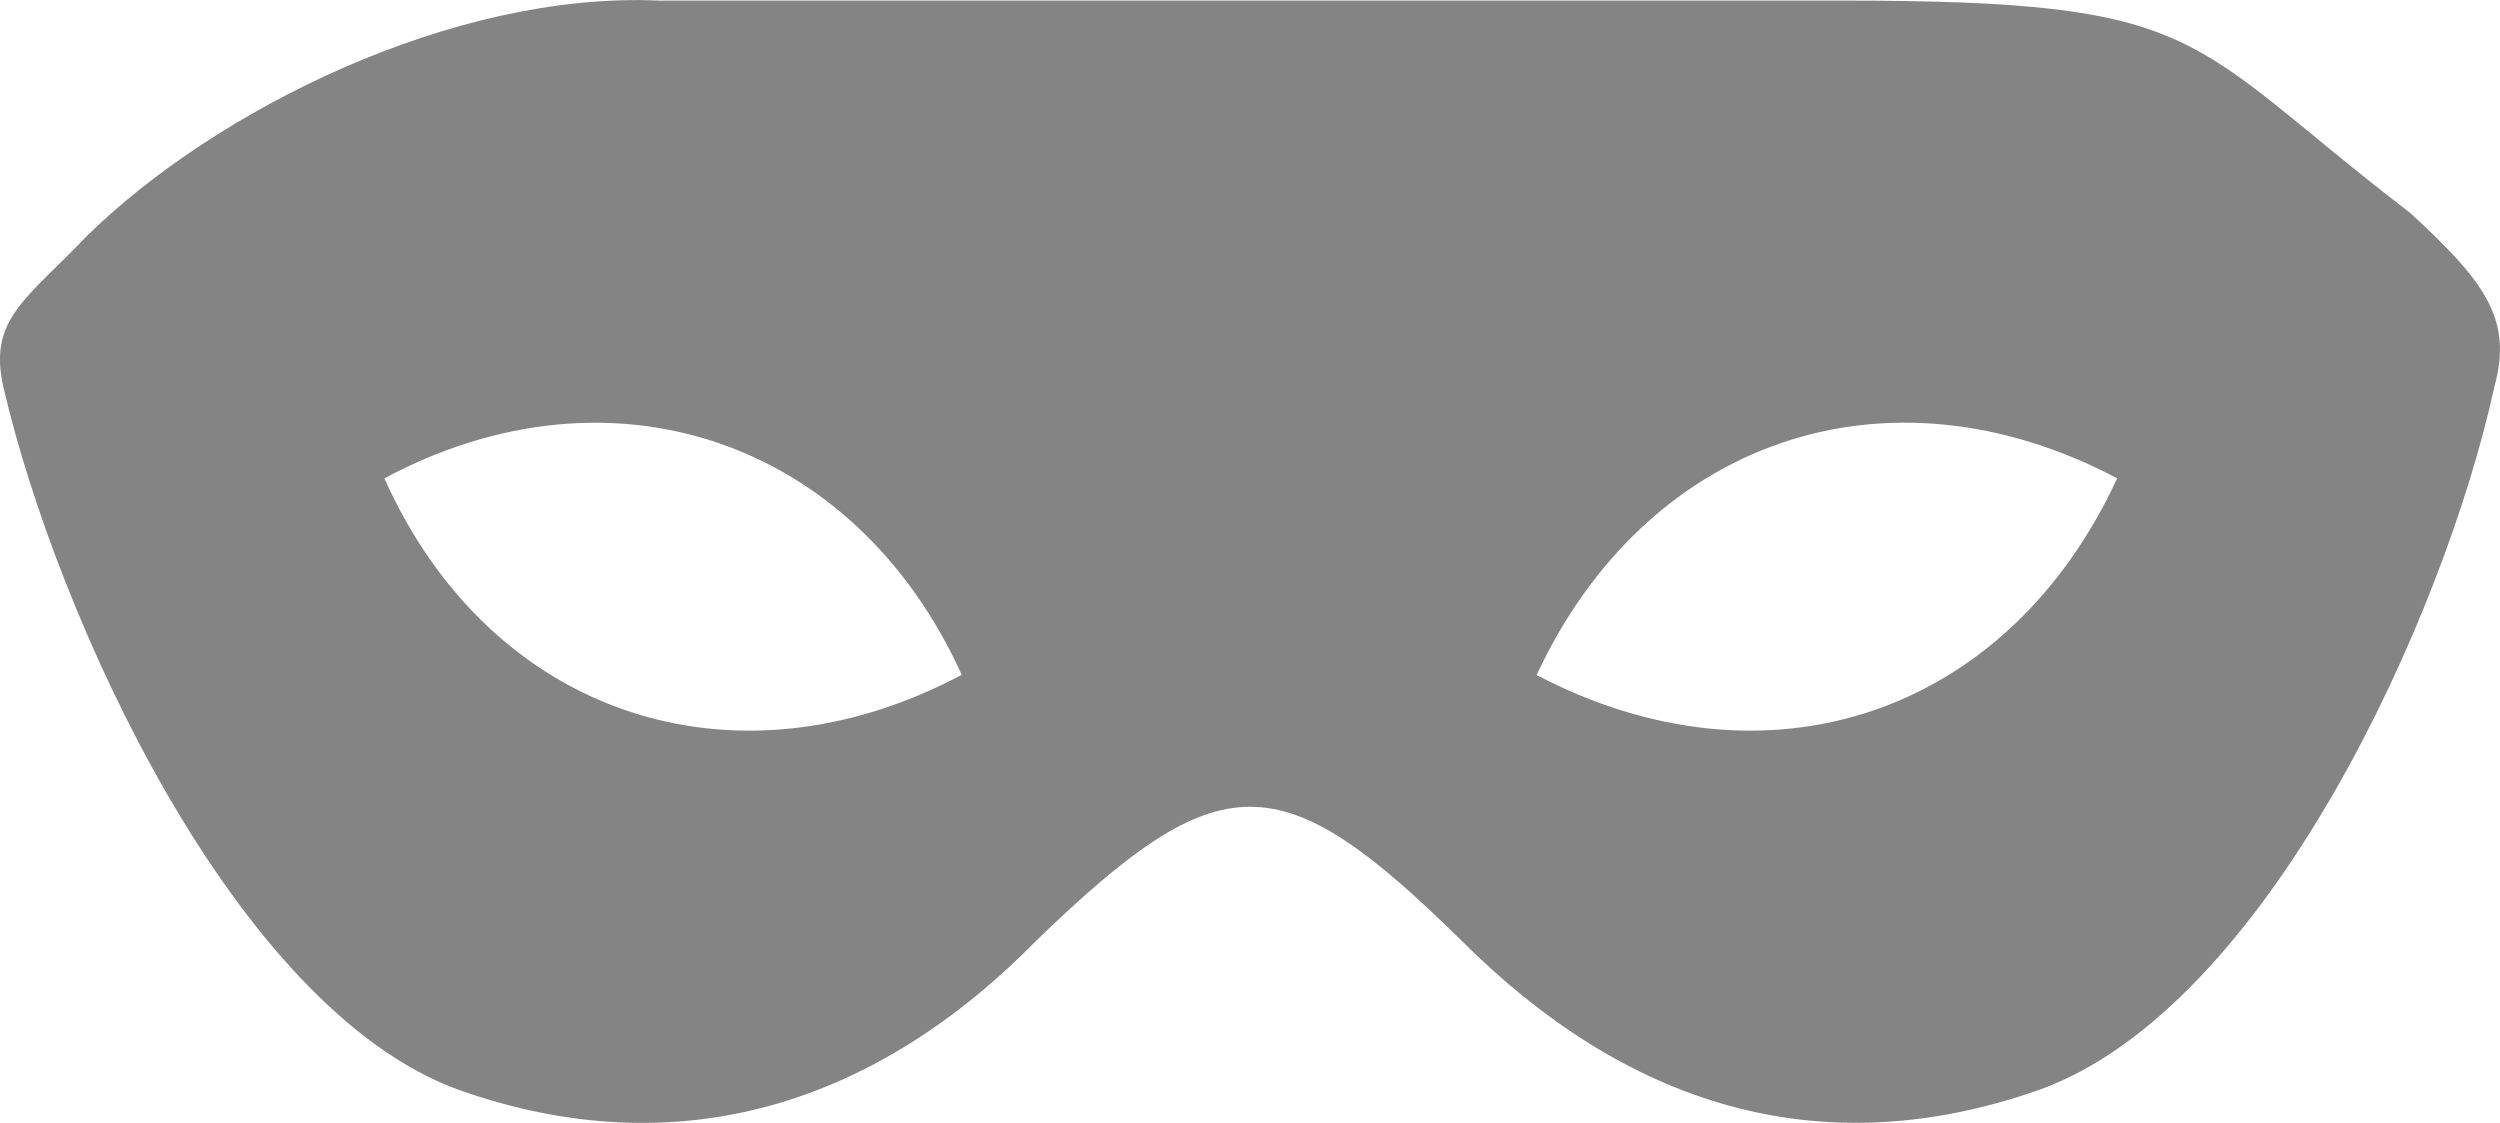<svg id="Layer_1" data-name="Layer 1" xmlns="http://www.w3.org/2000/svg" viewBox="0 0 128 57.49"><defs><style>.cls-1{fill:#848484;fill-rule:evenodd;}</style></defs><g id="noun_mask_1853373" data-name="noun mask 1853373"><g id="Group_661" data-name="Group 661"><path id="Path_1496" data-name="Path 1496" class="cls-1" d="M123.4,46.15c-11.67-8.95-10.23-10.87-29.09-10.87H33.74c-10.55-.47-22.69,5.6-29.24,12C1.3,50.63-.62,51.59.18,55.1,2.9,66.77,12,86.9,23.51,91.06c11.35,4,21.42.64,29.57-7.67,9.43-9.11,12.46-9.11,21.73,0C83.12,91.7,93,95.05,104.38,91.06c11.67-4.16,20.78-24.29,23.33-36C128.67,51.59,127.23,49.67,123.4,46.15ZM19.68,59.74C31.34,53.5,43.81,57.82,49.24,69.8,37.58,76,25.11,71.88,19.68,59.74Zm59,10.06c5.59-12,17.9-16.3,29.72-10.06C102.78,71.88,90.47,76,78.65,69.8Z" transform="translate(0 -35.25)"/></g></g></svg>